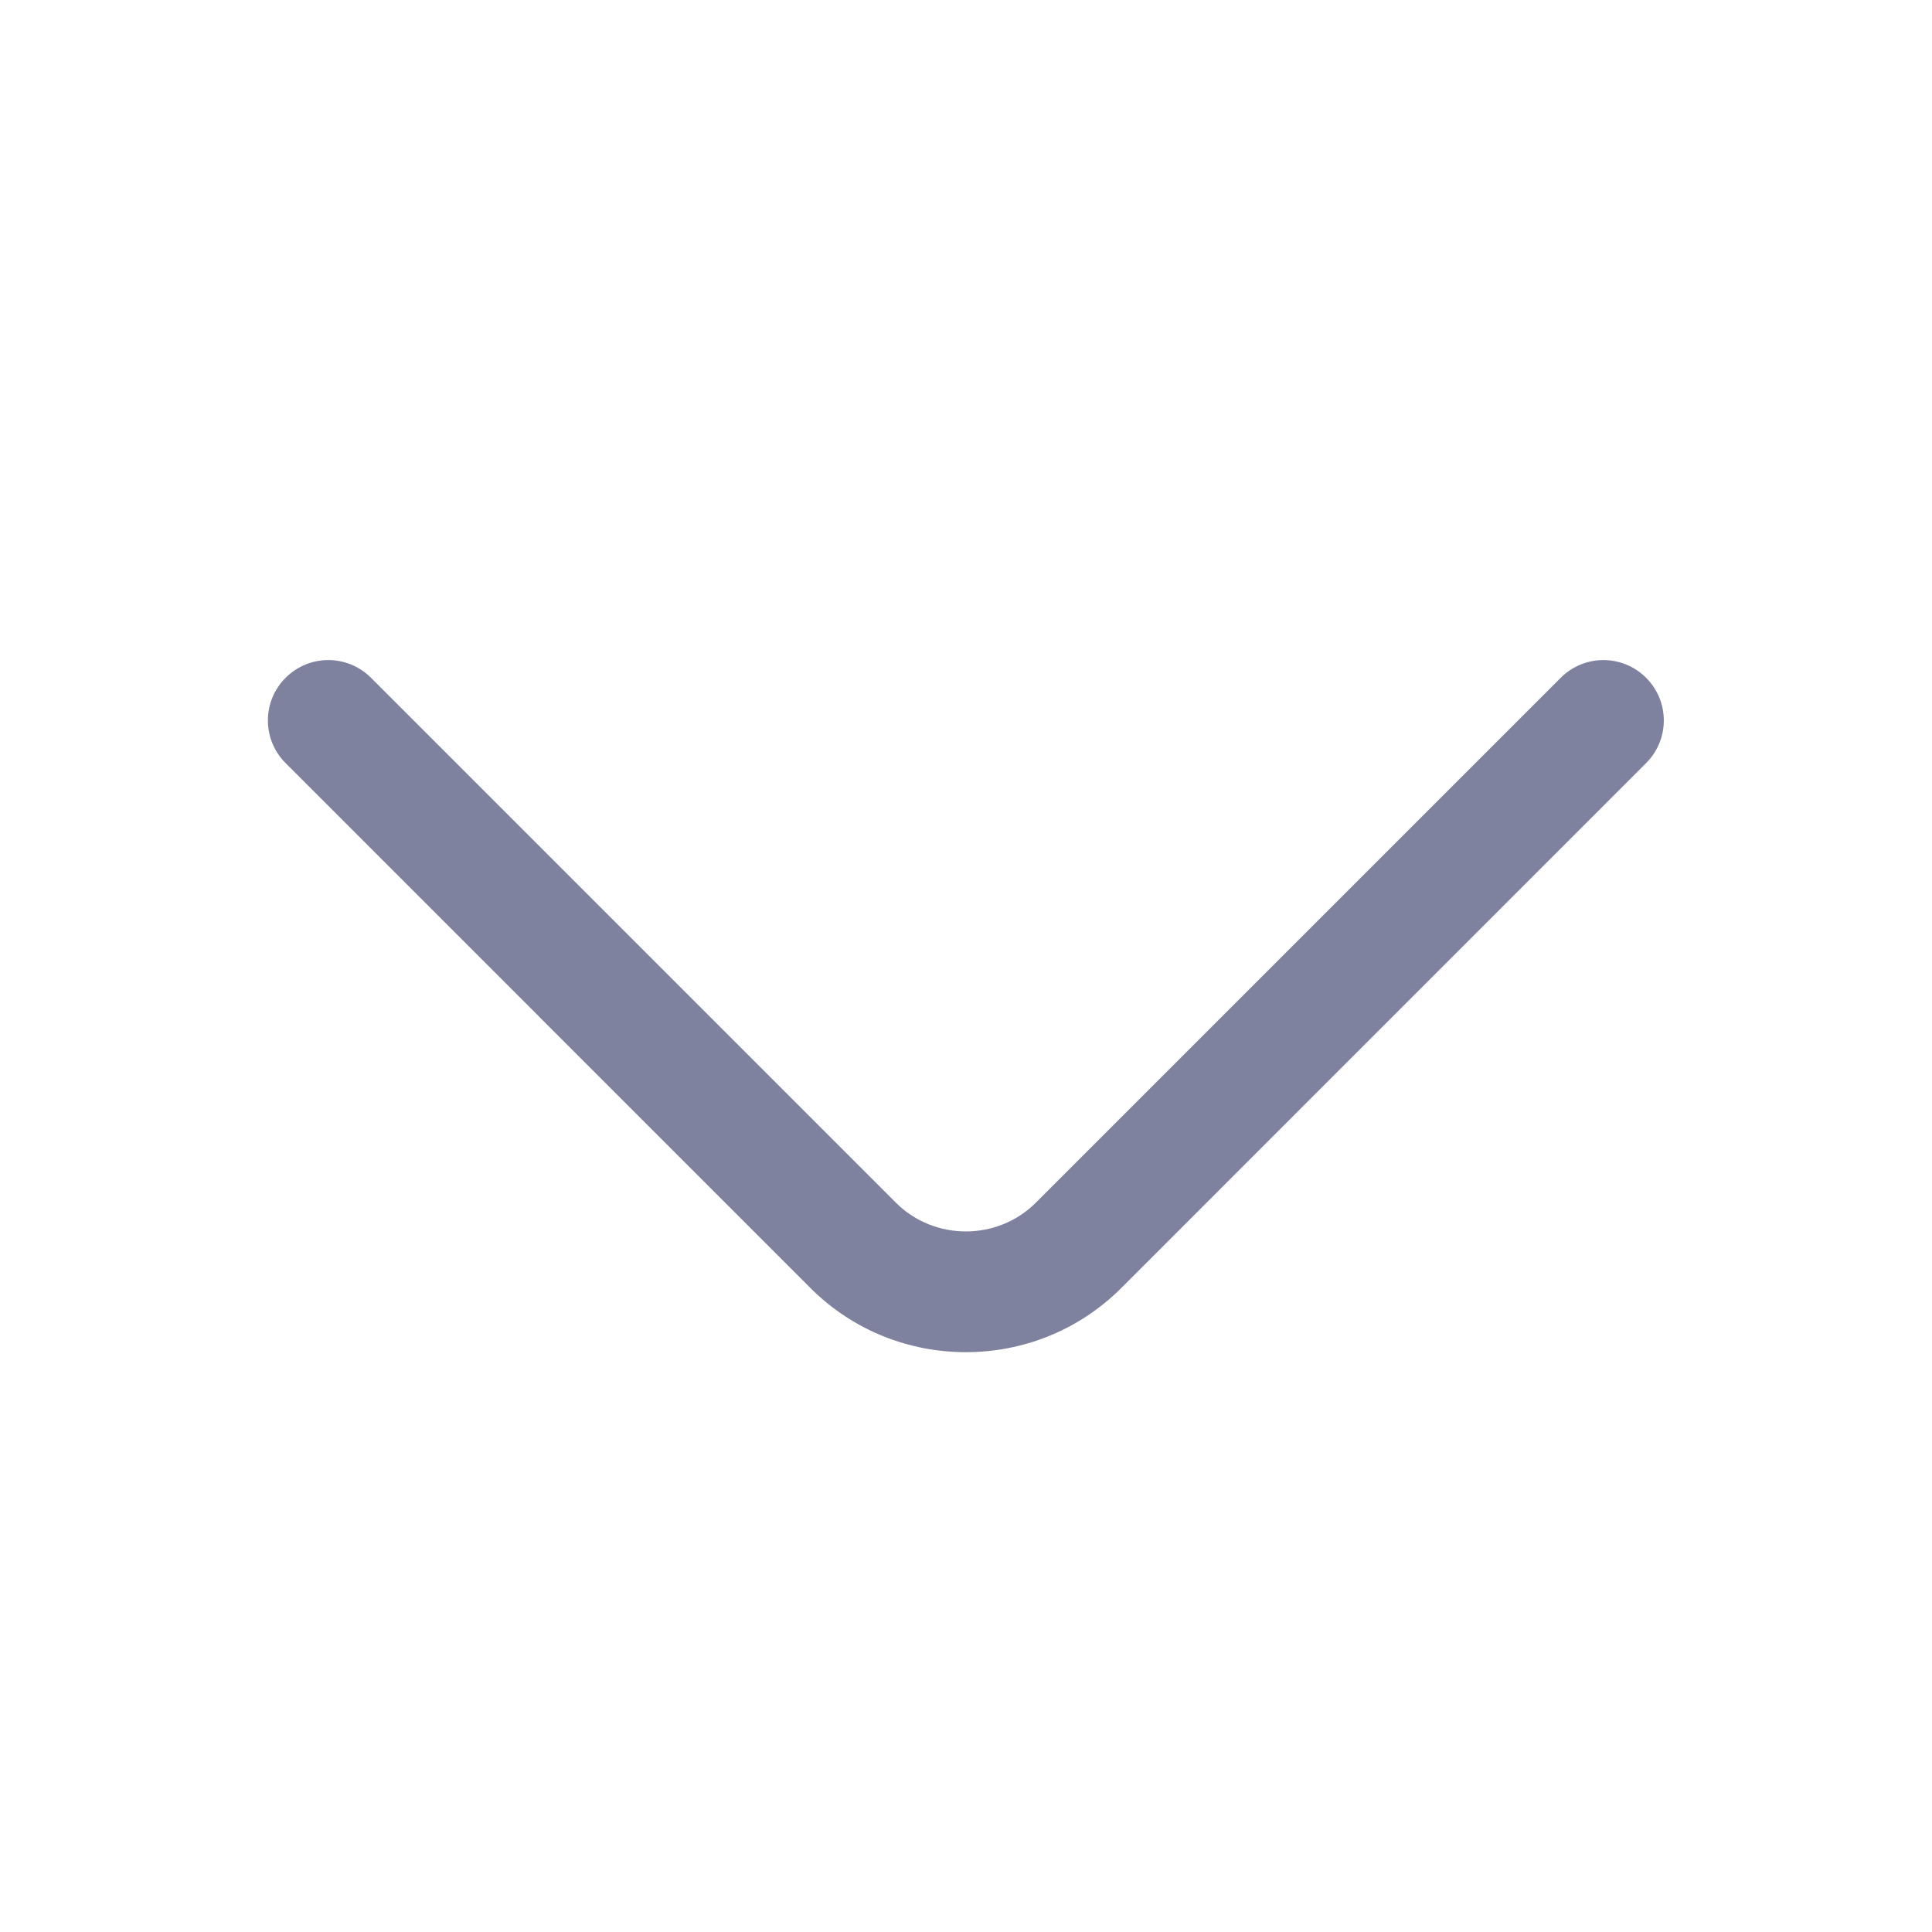 <svg width="20" height="20" viewBox="0 0 20 20" fill="none" xmlns="http://www.w3.org/2000/svg">
<path fill-rule="evenodd" clip-rule="evenodd" d="M2.957 7.016C3.201 6.772 3.596 6.772 3.84 7.016L9.274 12.45C9.671 12.847 10.326 12.847 10.723 12.45L16.157 7.016C16.401 6.772 16.796 6.772 17.04 7.016C17.285 7.26 17.285 7.656 17.04 7.9L11.607 13.334C10.721 14.219 9.276 14.219 8.39 13.334L2.957 7.9C2.712 7.656 2.712 7.26 2.957 7.016Z" fill="#7E829E"/>
</svg>
